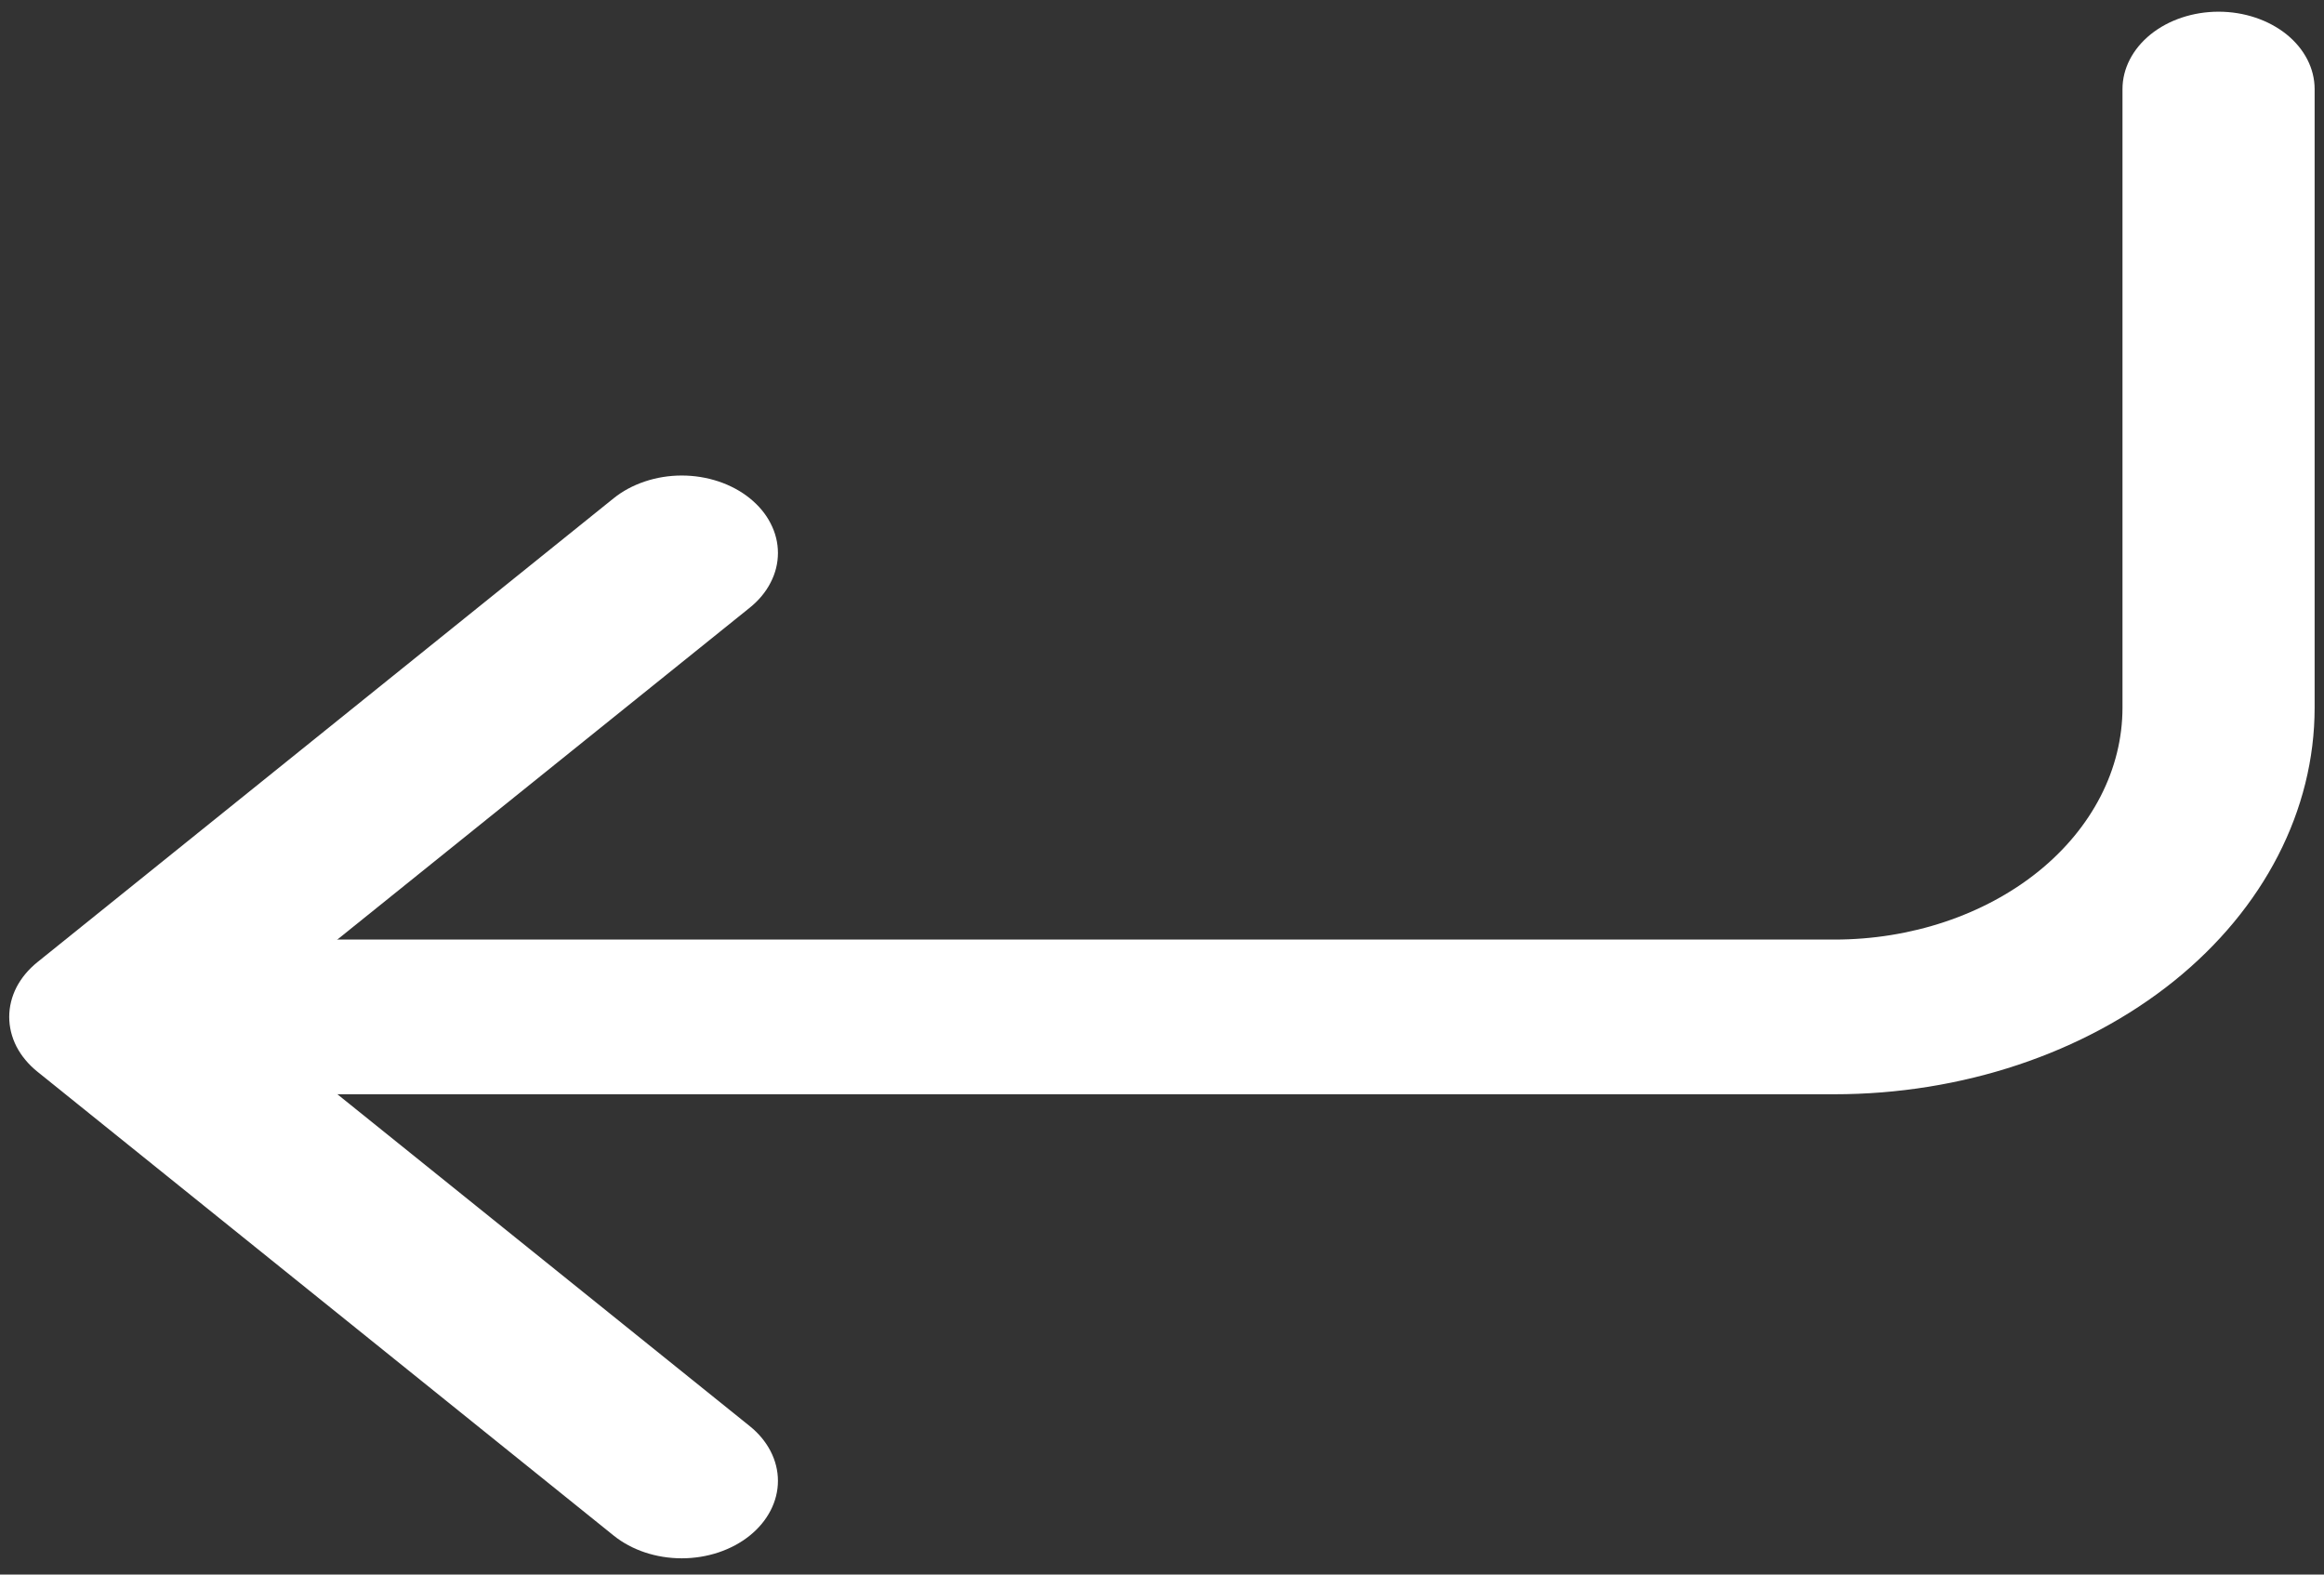 <svg width="31" height="21" viewBox="0 0 31 21" fill="none" xmlns="http://www.w3.org/2000/svg">
<rect x="0" y="0" width="31" height="21" fill="#333333" stroke="none"/>
<path fill-rule="evenodd" clip-rule="evenodd" d="M10.001 6.645C10.12 6.741 10.215 6.854 10.279 6.98C10.344 7.105 10.377 7.239 10.377 7.375C10.377 7.511 10.344 7.645 10.279 7.77C10.215 7.896 10.12 8.009 10.001 8.105L3.218 13.562L10.001 19.02C10.241 19.213 10.377 19.476 10.377 19.75C10.377 20.024 10.241 20.287 10.001 20.48C9.76 20.674 9.434 20.783 9.094 20.783C8.753 20.783 8.427 20.674 8.186 20.48L0.499 14.293C0.38 14.197 0.285 14.083 0.22 13.958C0.156 13.832 0.123 13.698 0.123 13.562C0.123 13.427 0.156 13.293 0.22 13.167C0.285 13.042 0.38 12.928 0.499 12.832L8.186 6.645C8.305 6.549 8.447 6.473 8.603 6.421C8.758 6.369 8.925 6.342 9.094 6.342C9.262 6.342 9.429 6.369 9.585 6.421C9.74 6.473 9.882 6.549 10.001 6.645V6.645Z" fill="white"/>
<path fill-rule="evenodd" clip-rule="evenodd" d="M29.594 0.156C29.934 0.156 30.259 0.265 30.5 0.458C30.74 0.652 30.875 0.914 30.875 1.188V9.438C30.875 10.805 30.2 12.117 28.999 13.084C27.797 14.05 26.168 14.594 24.469 14.594H2.688C2.348 14.594 2.022 14.485 1.782 14.292C1.541 14.098 1.406 13.836 1.406 13.562C1.406 13.289 1.541 13.027 1.782 12.833C2.022 12.64 2.348 12.531 2.688 12.531H24.469C25.488 12.531 26.466 12.205 27.187 11.625C27.907 11.045 28.312 10.258 28.312 9.438V1.188C28.312 0.914 28.448 0.652 28.688 0.458C28.928 0.265 29.254 0.156 29.594 0.156V0.156Z" fill="white"/>
</svg>
